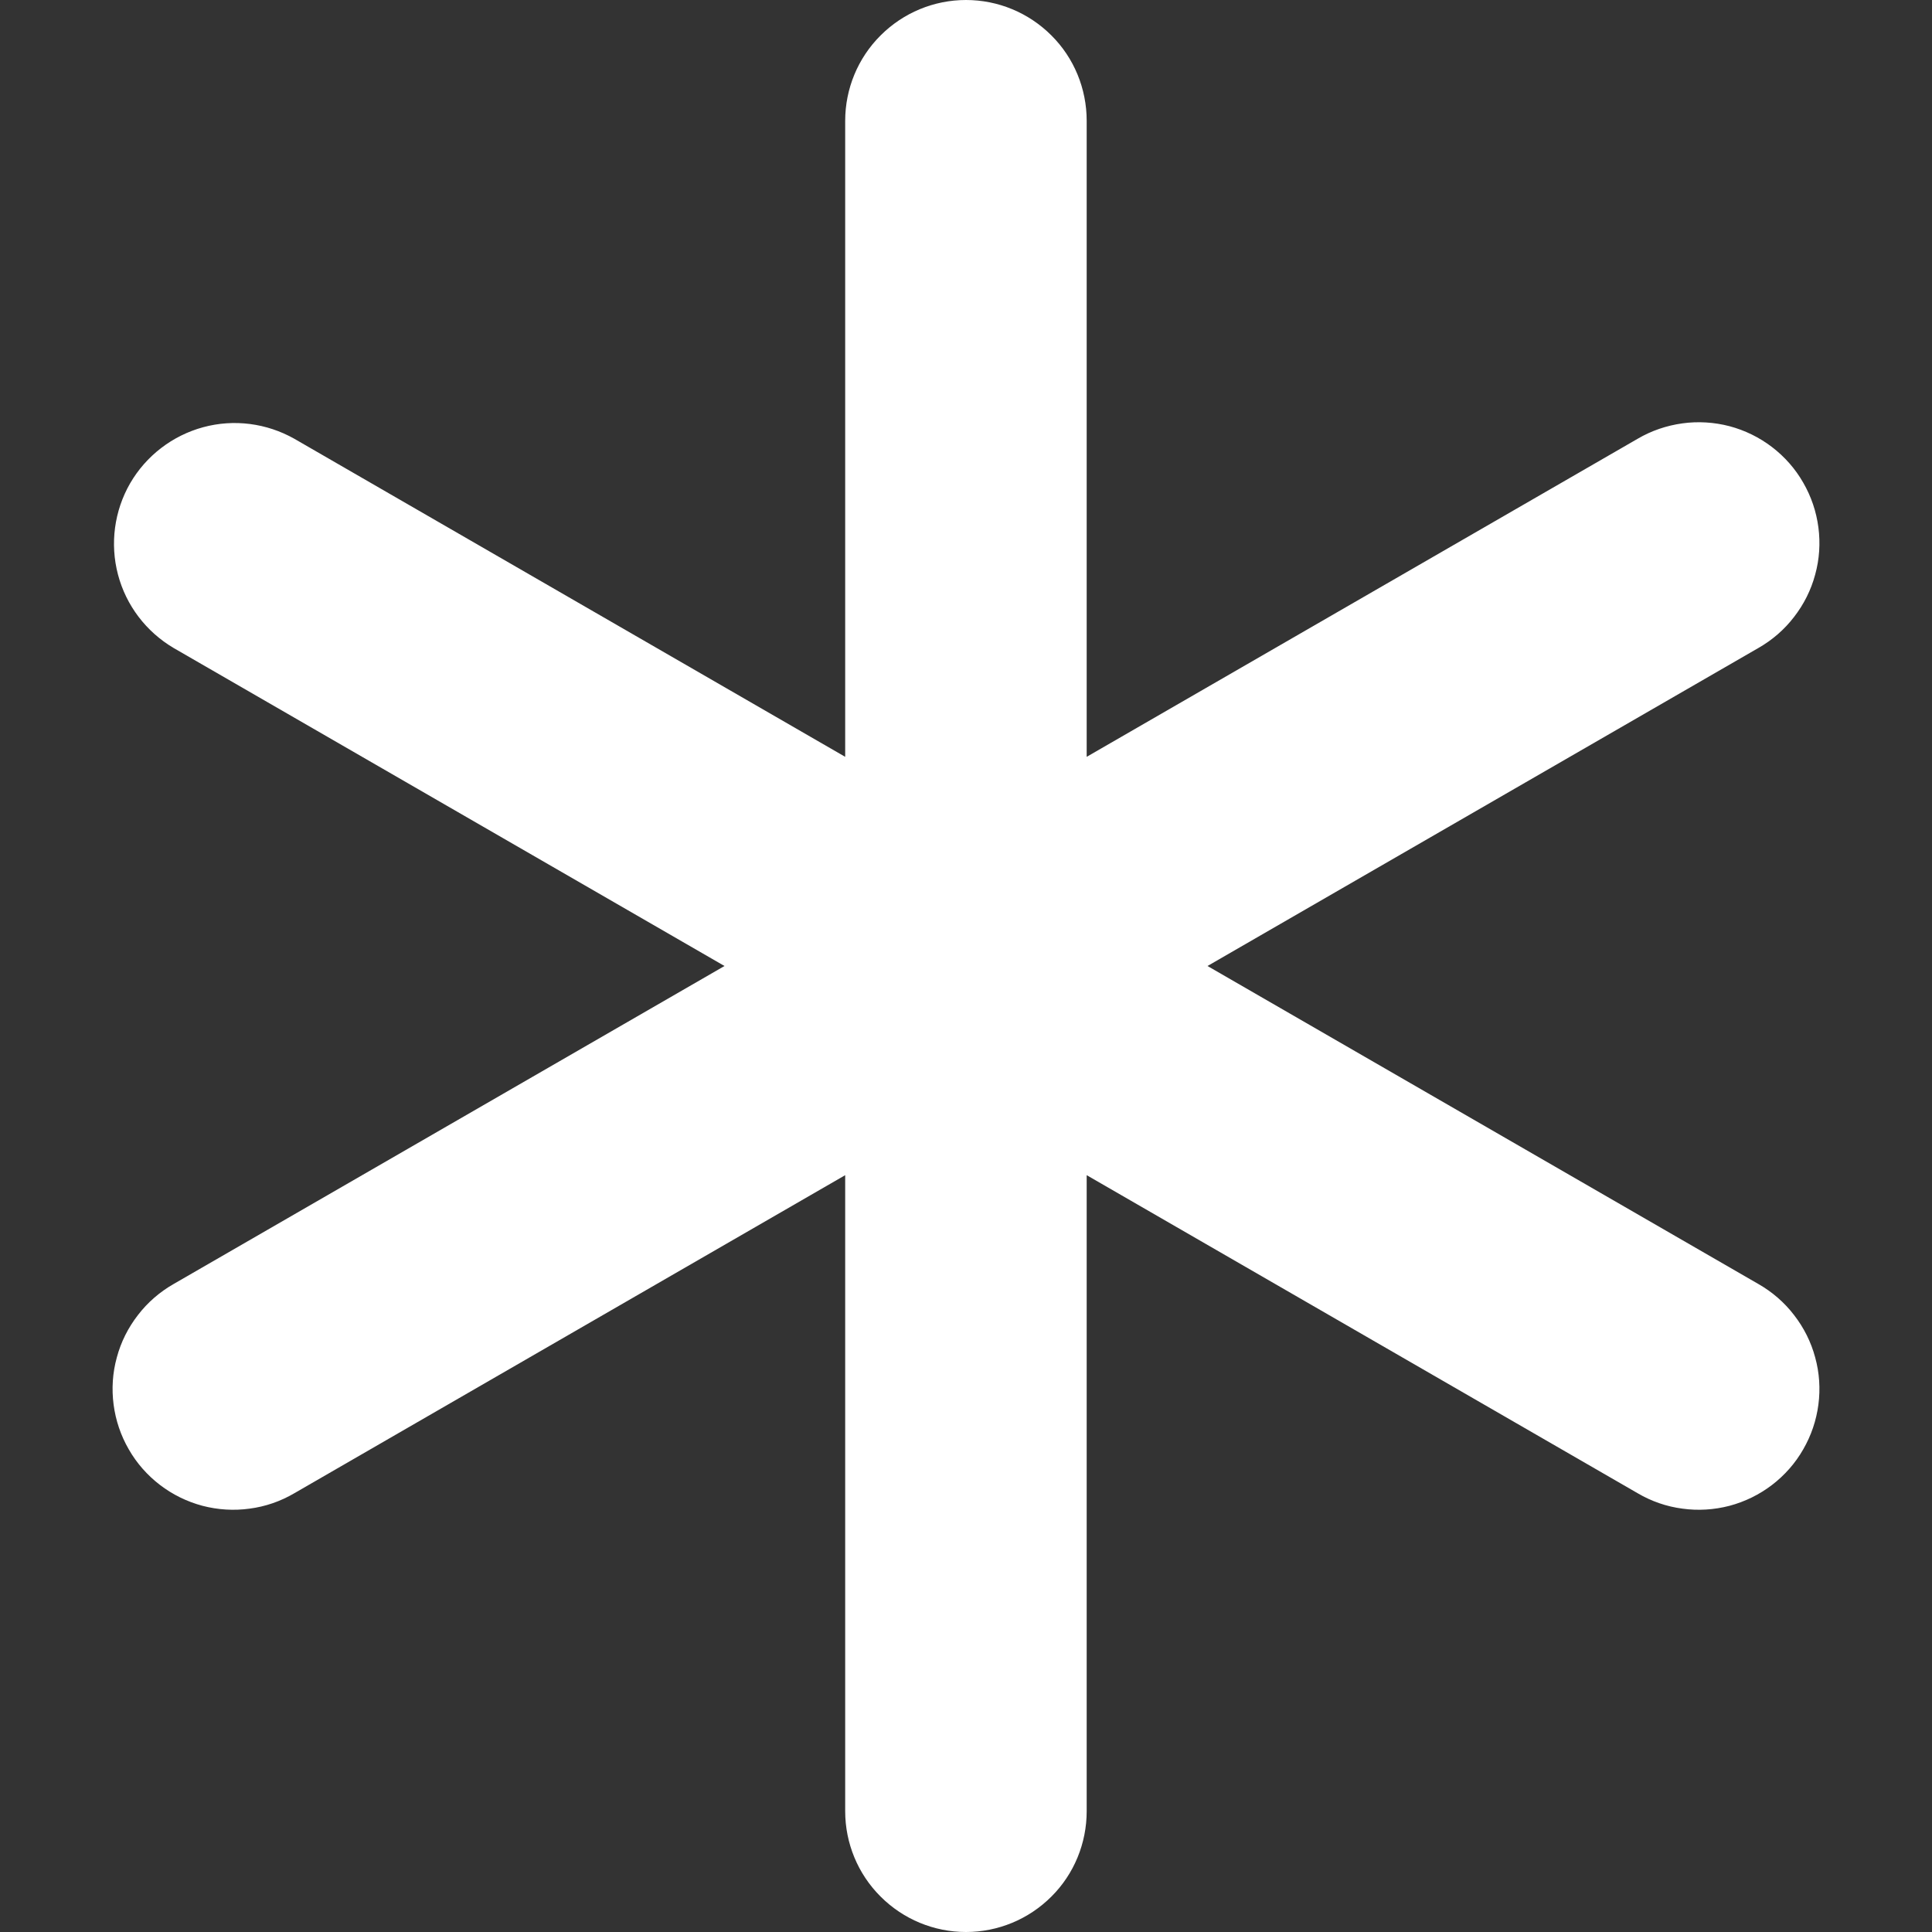 <svg width="15" height="15" viewBox="0 0 15 15" fill="none" xmlns="http://www.w3.org/2000/svg">
<rect x="0" y="0" width="15" height="15" fill="#333333" stroke="none"/>
<g clip-path="url(#clip0_2_79)">
<path d="M7.5 0C7.749 0 7.987 0.099 8.163 0.275C8.339 0.45 8.437 0.689 8.437 0.938V5.876L12.714 3.407C12.821 3.344 12.939 3.304 13.062 3.287C13.184 3.27 13.309 3.278 13.428 3.309C13.548 3.341 13.66 3.396 13.758 3.471C13.856 3.546 13.939 3.64 14 3.747C14.062 3.854 14.102 3.972 14.118 4.095C14.134 4.217 14.126 4.342 14.093 4.461C14.061 4.581 14.005 4.692 13.929 4.79C13.854 4.888 13.759 4.97 13.652 5.031L9.375 7.5L13.652 9.969C13.759 10.03 13.854 10.112 13.929 10.21C14.005 10.308 14.061 10.419 14.093 10.539C14.126 10.658 14.134 10.783 14.118 10.905C14.102 11.028 14.062 11.146 14 11.253C13.939 11.36 13.856 11.454 13.758 11.529C13.66 11.604 13.548 11.659 13.428 11.691C13.309 11.722 13.184 11.73 13.062 11.713C12.939 11.697 12.821 11.656 12.714 11.593L8.437 9.124V14.062C8.437 14.311 8.339 14.55 8.163 14.725C7.987 14.901 7.749 15 7.5 15C7.251 15 7.013 14.901 6.837 14.725C6.661 14.55 6.562 14.311 6.562 14.062V9.124L2.286 11.593C2.179 11.656 2.061 11.697 1.938 11.713C1.816 11.73 1.691 11.722 1.572 11.691C1.452 11.659 1.34 11.604 1.242 11.529C1.144 11.454 1.061 11.36 1 11.253C0.938 11.146 0.898 11.028 0.882 10.905C0.866 10.783 0.874 10.658 0.907 10.539C0.939 10.419 0.995 10.308 1.071 10.21C1.146 10.112 1.241 10.03 1.348 9.969L5.625 7.5L1.348 5.031C1.135 4.905 0.979 4.701 0.916 4.461C0.853 4.222 0.887 3.967 1.01 3.753C1.134 3.539 1.338 3.382 1.577 3.317C1.816 3.252 2.07 3.285 2.286 3.407L6.562 5.876V0.938C6.562 0.689 6.661 0.45 6.837 0.275C7.013 0.099 7.251 0 7.5 0Z" fill="white"/>
</g>
<defs>
<clipPath id="clip0_2_79">
<rect width="15" height="15" fill="white"/>
</clipPath>
</defs>
</svg>
